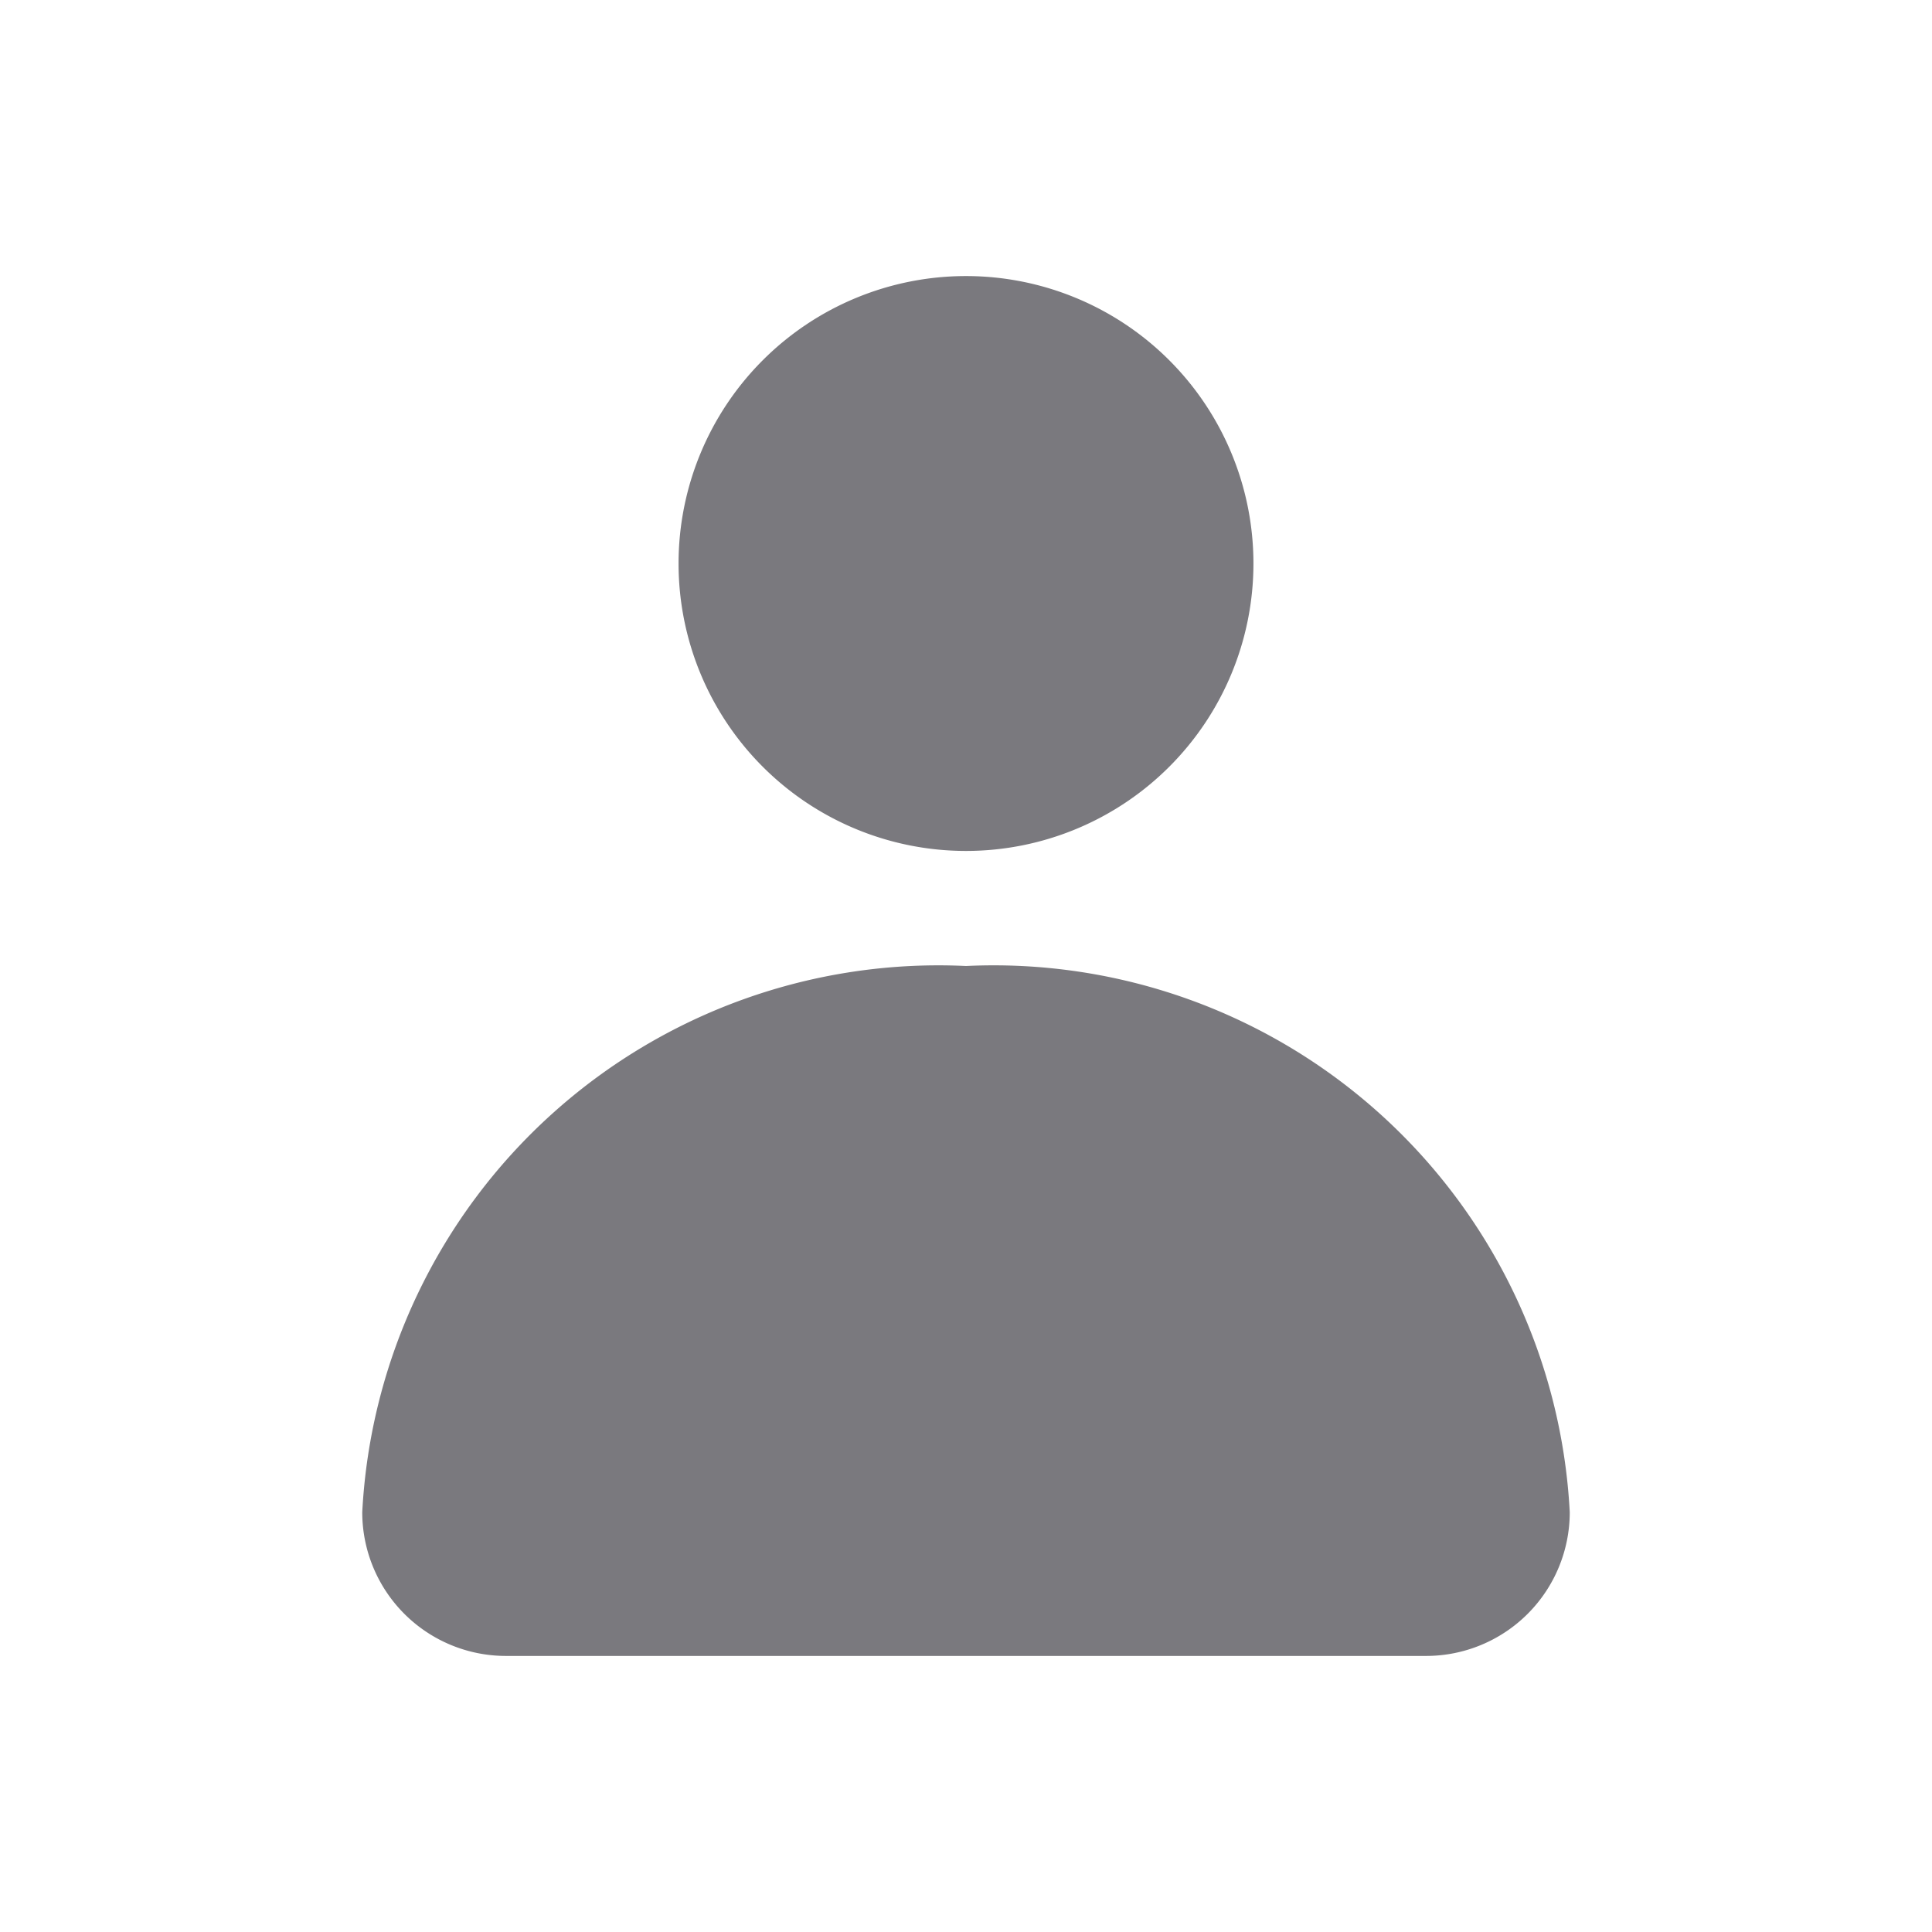 <svg id="_Icons_1_Avatar" data-name="_Icons / 1 Avatar" xmlns="http://www.w3.org/2000/svg" width="18" height="18" viewBox="0 0 18 18">
  <path id="Combined_Shape" data-name="Combined Shape" d="M1.339,12.857A1.339,1.339,0,0,1,0,11.518,5.376,5.376,0,0,1,5.625,6.429a5.375,5.375,0,0,1,5.625,5.089,1.339,1.339,0,0,1-1.339,1.339ZM2.947,2.679A2.678,2.678,0,1,1,5.625,5.357,2.678,2.678,0,0,1,2.947,2.679Z" transform="translate(3.375 2.571)" fill="#7a797e"/>
</svg>
